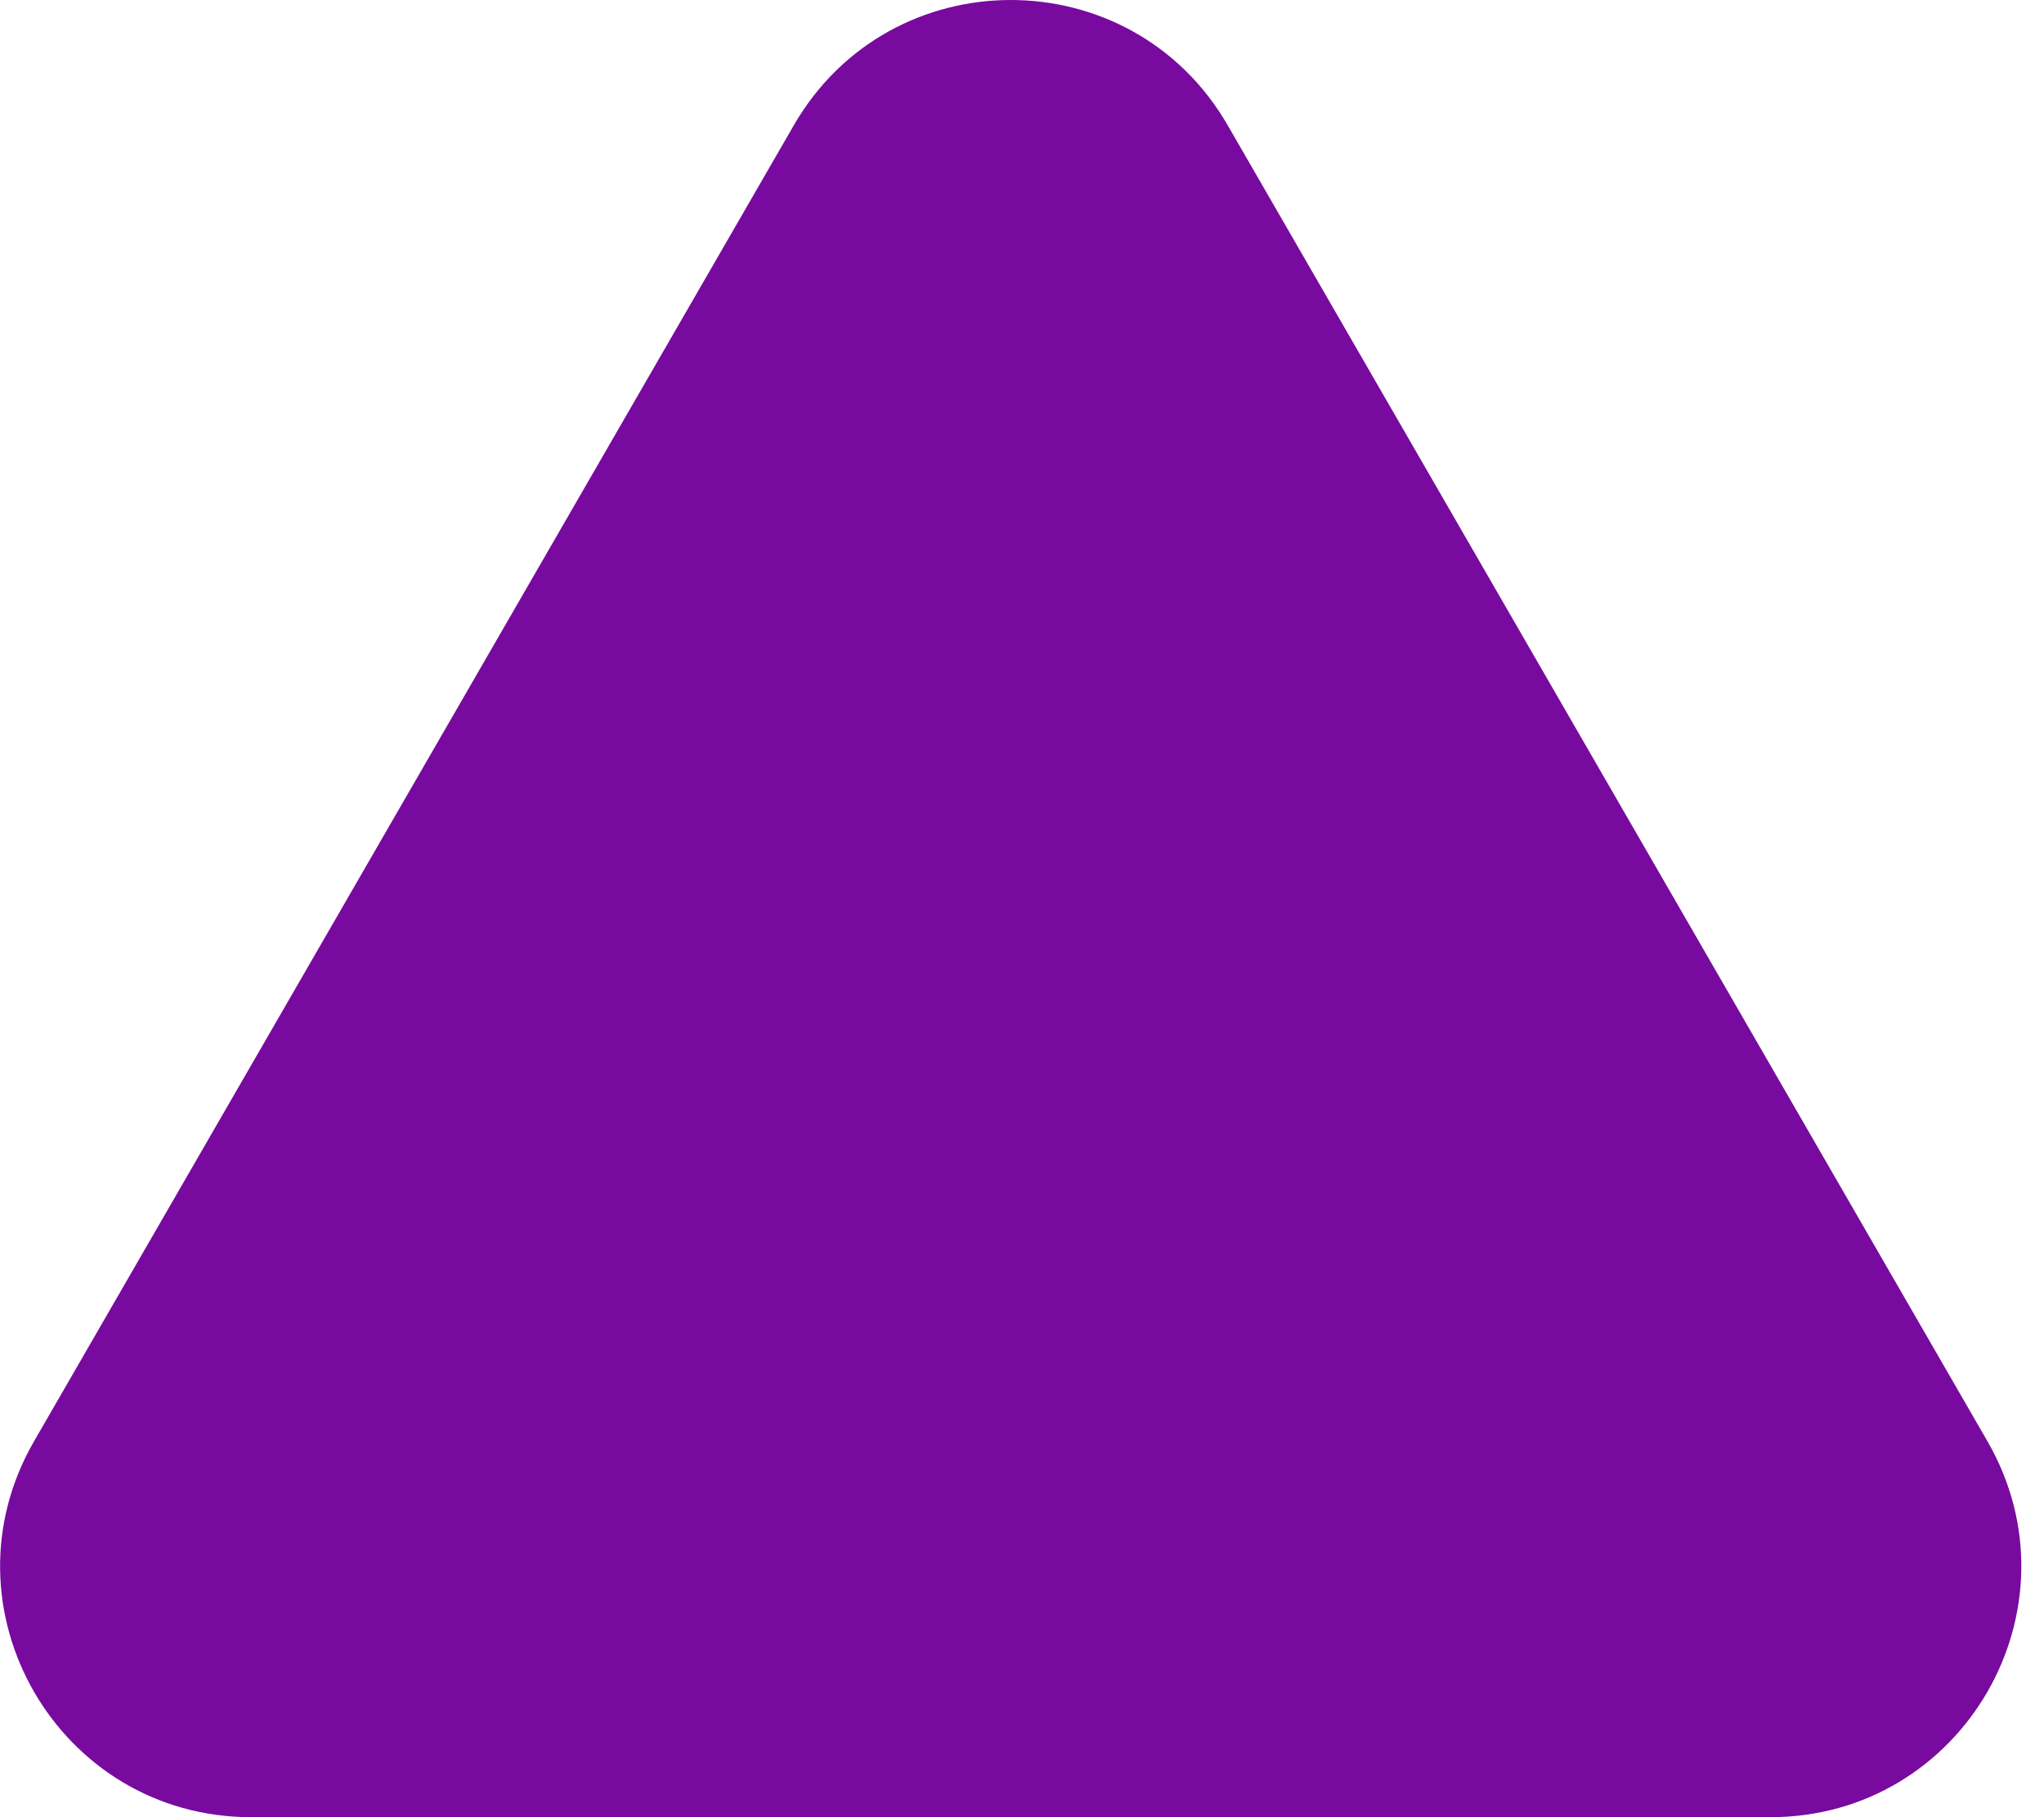 <svg width="9" height="8" viewBox="0 0 9 8" fill="none" xmlns="http://www.w3.org/2000/svg">
<path d="M3.495 0.552C3.92 -0.184 4.981 -0.184 5.406 0.552L8.751 6.345C9.175 7.08 8.645 8 7.795 8H1.106C0.256 8 -0.275 7.08 0.15 6.345L3.495 0.552Z" fill="#780A9F"/>
</svg>
